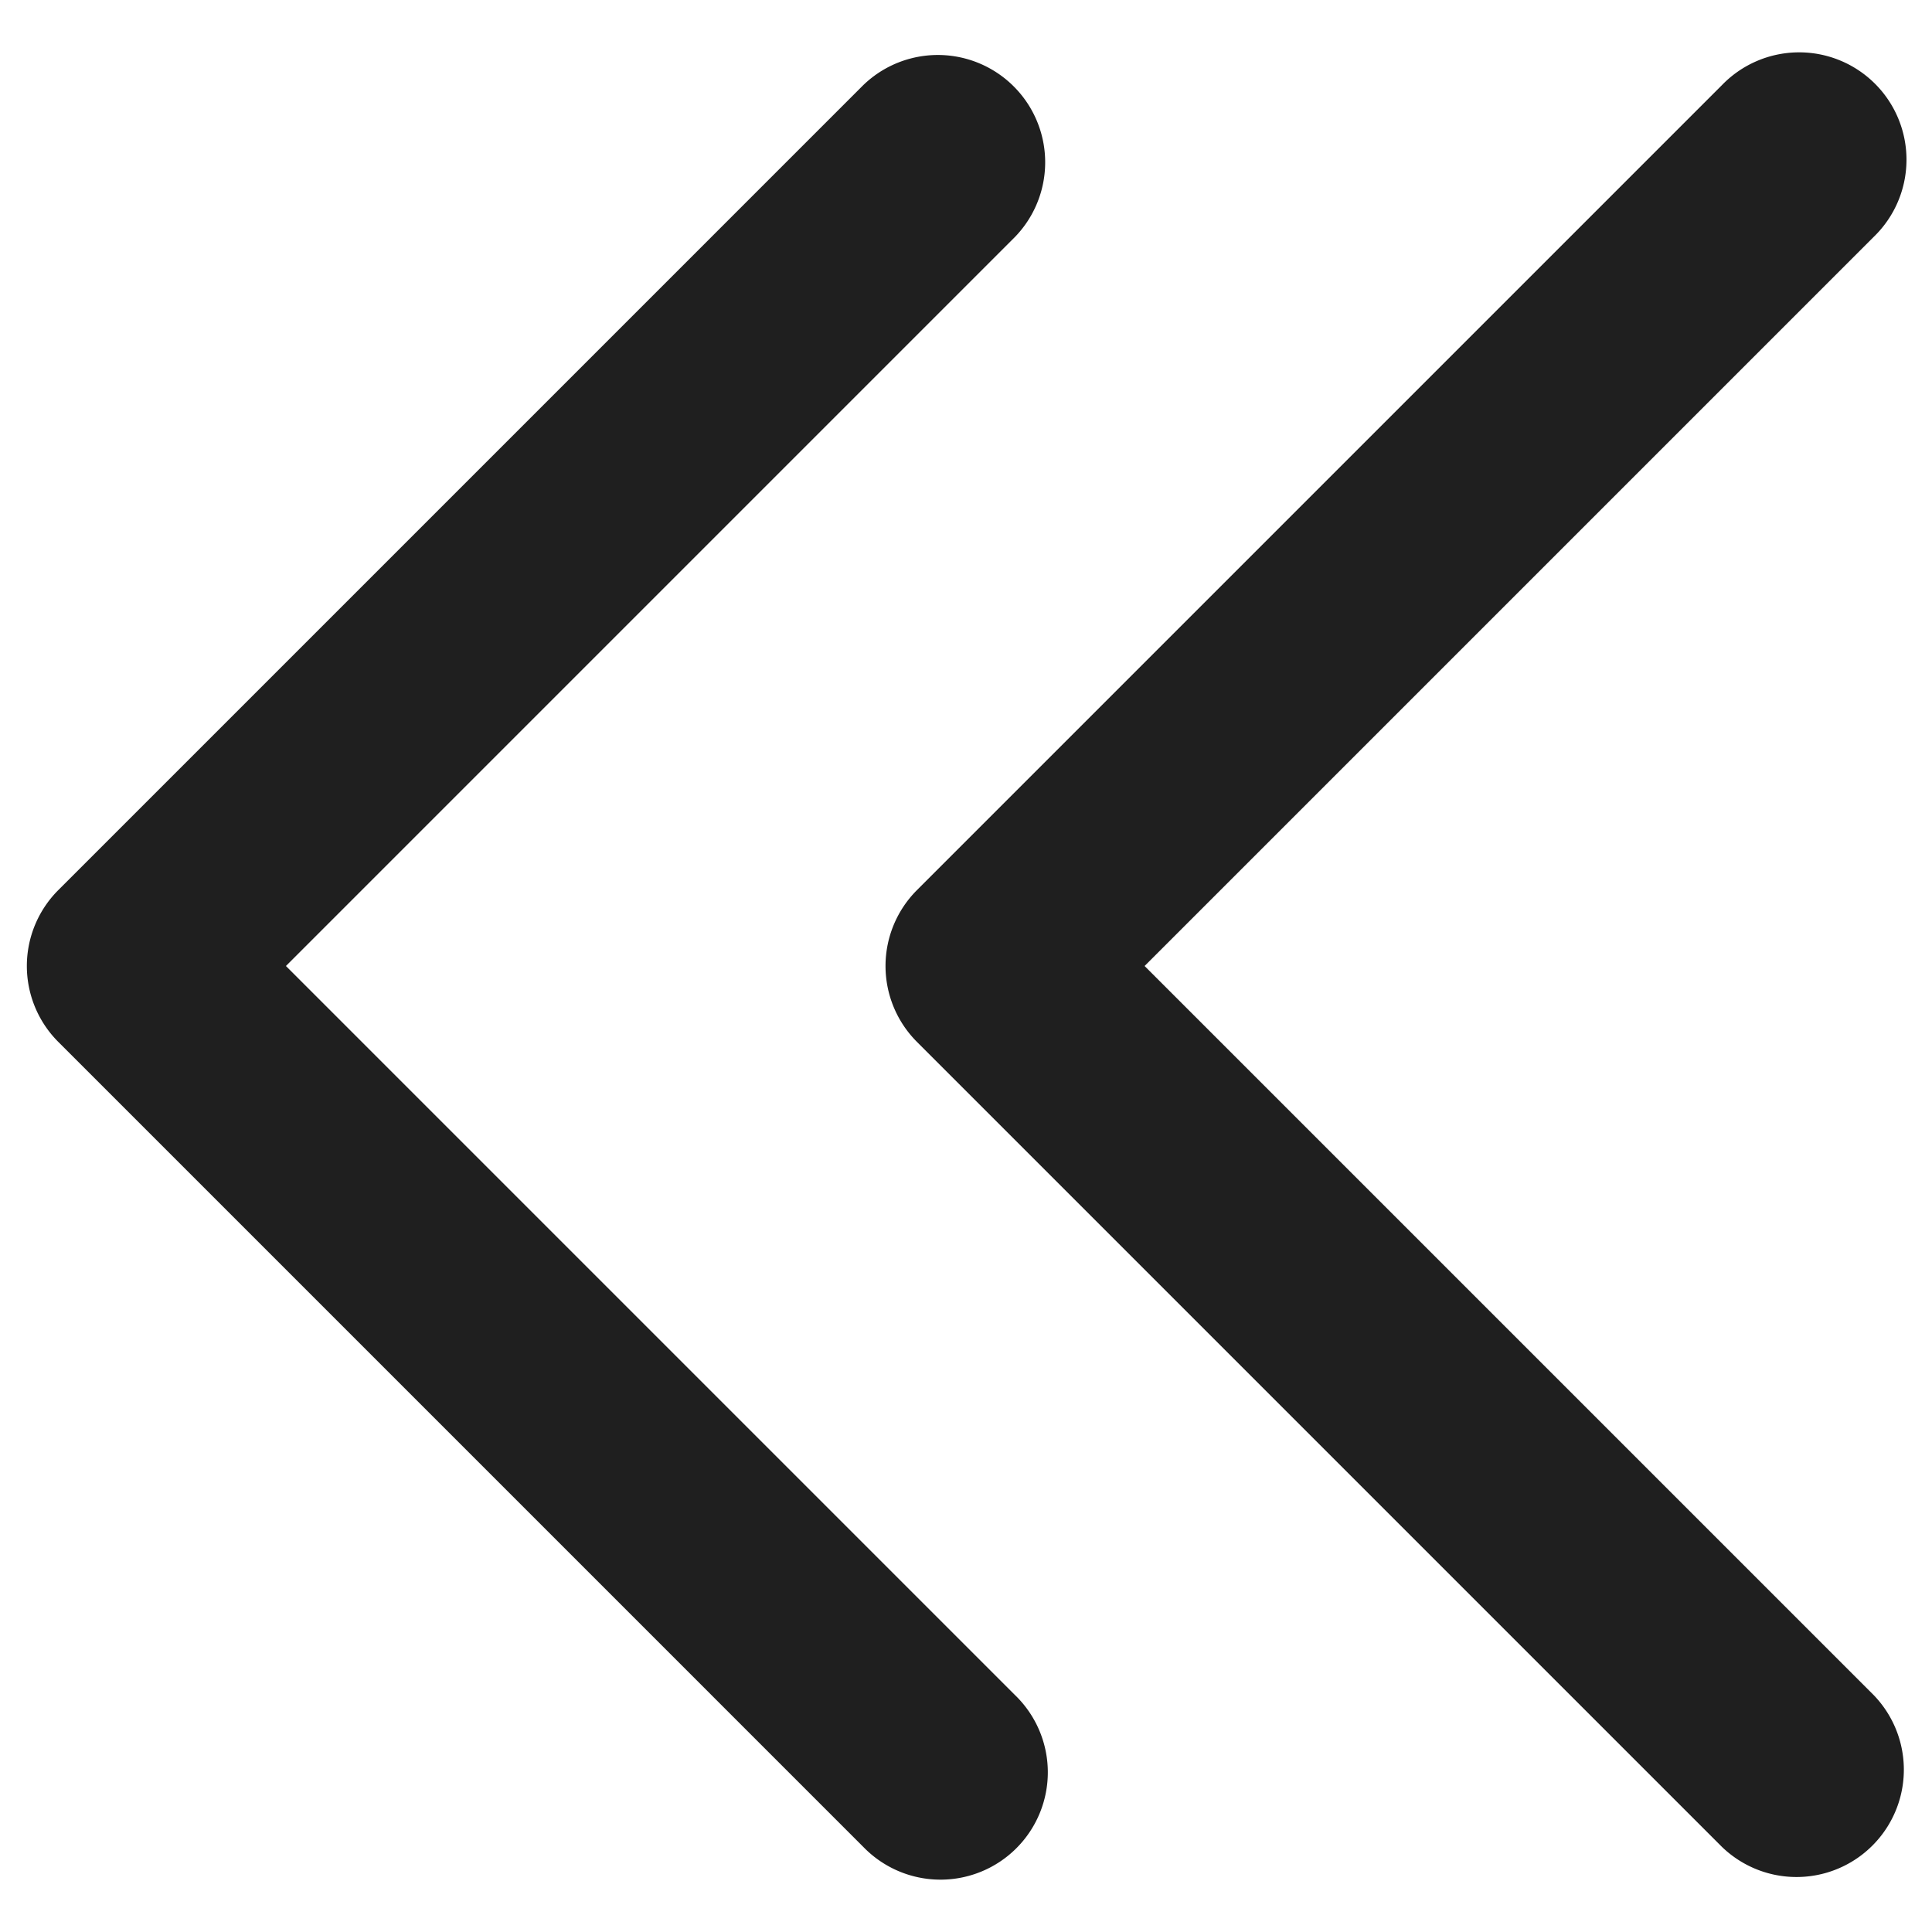 <?xml version="1.0" encoding="utf-8"?><svg width="18" height="18" fill="none" xmlns="http://www.w3.org/2000/svg" viewBox="0 0 18 18"><path d="M16.043.793a1 1 0 111.414 1.414L16.043.793zM9.25 9l-.707.707a1 1 0 010-1.414L9.25 9zm8.207 6.793a1 1 0 01-1.414 1.414l1.414-1.414zm0-13.586l-7.5 7.5-1.414-1.414 7.5-7.5 1.414 1.414zm-7.5 6.086l7.5 7.5-1.414 1.414-7.5-7.5 1.414-1.414zM8.043.793a1 1 0 011.414 1.414L8.043.793zM1.25 9l-.707.707a1 1 0 010-1.414L1.25 9zm8.207 6.793a1 1 0 11-1.414 1.414l1.414-1.414zm0-13.586l-7.5 7.5L.543 8.293l7.5-7.5 1.414 1.414zm-7.5 6.086l7.5 7.5-1.414 1.414-7.5-7.5 1.414-1.414z" fill="#1F1F1F"/></svg>